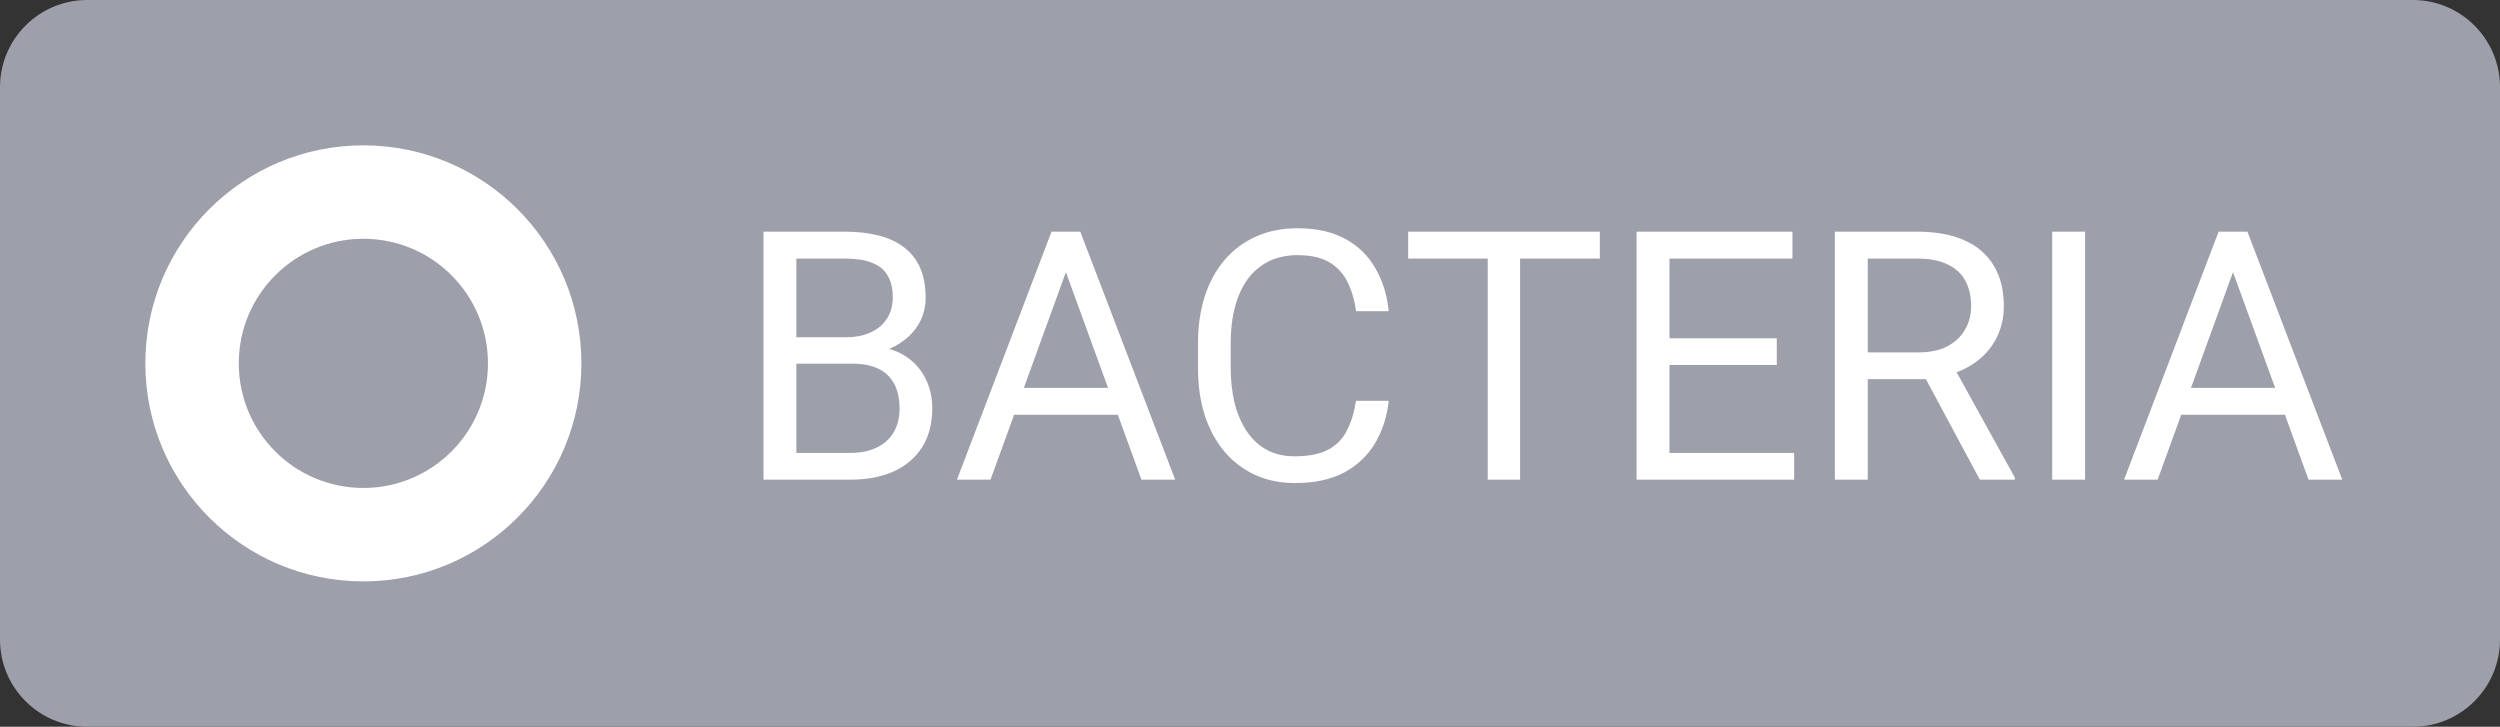 <svg width="86" height="25" viewBox="0 0 86 25" fill="none" xmlns="http://www.w3.org/2000/svg">
<rect x="0" y="0" width="86" height="25" fill="#333333" stroke="none"/>
<path d="M0 3C0 1.343 1.343 0 3 0H83C84.657 0 86 1.343 86 3V22C86 23.657 84.657 25 83 25H3C1.343 25 0 23.657 0 22V3Z" fill="#9DA0AA"/>
<path fill-rule="evenodd" clip-rule="evenodd" d="M20 12.5C20 16.642 16.642 20 12.5 20C8.358 20 5 16.642 5 12.5C5 8.358 8.358 5 12.5 5C16.642 5 20 8.358 20 12.5ZM16.786 12.5C16.786 14.867 14.867 16.786 12.5 16.786C10.133 16.786 8.214 14.867 8.214 12.5C8.214 10.133 10.133 8.214 12.5 8.214C14.867 8.214 16.786 10.133 16.786 12.5Z" fill="white"/>
<path d="M29.305 12.51H27.143L27.131 11.602H29.094C29.418 11.602 29.701 11.547 29.943 11.438C30.186 11.328 30.373 11.172 30.506 10.969C30.643 10.762 30.711 10.516 30.711 10.23C30.711 9.918 30.65 9.664 30.529 9.469C30.412 9.27 30.23 9.125 29.984 9.035C29.742 8.941 29.434 8.895 29.059 8.895H27.395V16.5H26.264V7.969H29.059C29.496 7.969 29.887 8.014 30.23 8.104C30.574 8.189 30.865 8.326 31.104 8.514C31.346 8.697 31.529 8.932 31.654 9.217C31.779 9.502 31.842 9.844 31.842 10.242C31.842 10.594 31.752 10.912 31.572 11.197C31.393 11.479 31.143 11.709 30.822 11.889C30.506 12.068 30.135 12.184 29.709 12.234L29.305 12.51ZM29.252 16.5H26.697L27.336 15.58H29.252C29.611 15.58 29.916 15.518 30.166 15.393C30.42 15.268 30.613 15.092 30.746 14.865C30.879 14.635 30.945 14.363 30.945 14.051C30.945 13.734 30.889 13.461 30.775 13.23C30.662 13 30.484 12.822 30.242 12.697C30 12.572 29.688 12.51 29.305 12.51H27.693L27.705 11.602H29.908L30.148 11.93C30.559 11.965 30.906 12.082 31.191 12.281C31.477 12.477 31.693 12.727 31.842 13.031C31.994 13.336 32.07 13.672 32.07 14.039C32.07 14.57 31.953 15.02 31.719 15.387C31.488 15.75 31.162 16.027 30.74 16.219C30.318 16.406 29.822 16.5 29.252 16.5ZM36.898 8.725L34.074 16.5H32.92L36.172 7.969H36.916L36.898 8.725ZM39.266 16.5L36.435 8.725L36.418 7.969H37.162L40.426 16.5H39.266ZM39.119 13.342V14.268H34.326V13.342H39.119ZM46.648 13.787H47.773C47.715 14.326 47.56 14.809 47.31 15.234C47.06 15.66 46.707 15.998 46.25 16.248C45.793 16.494 45.223 16.617 44.539 16.617C44.039 16.617 43.584 16.523 43.174 16.336C42.768 16.148 42.418 15.883 42.125 15.539C41.832 15.191 41.605 14.775 41.445 14.291C41.289 13.803 41.211 13.26 41.211 12.662V11.812C41.211 11.215 41.289 10.674 41.445 10.19C41.605 9.701 41.834 9.283 42.131 8.936C42.432 8.588 42.793 8.32 43.215 8.133C43.637 7.945 44.111 7.852 44.639 7.852C45.283 7.852 45.828 7.973 46.273 8.215C46.719 8.457 47.065 8.793 47.31 9.223C47.56 9.648 47.715 10.143 47.773 10.705H46.648C46.594 10.307 46.492 9.965 46.344 9.68C46.195 9.391 45.984 9.168 45.711 9.012C45.438 8.855 45.08 8.777 44.639 8.777C44.26 8.777 43.926 8.85 43.637 8.994C43.352 9.139 43.111 9.344 42.916 9.609C42.725 9.875 42.58 10.193 42.482 10.565C42.385 10.935 42.336 11.348 42.336 11.801V12.662C42.336 13.08 42.379 13.473 42.465 13.84C42.555 14.207 42.69 14.529 42.869 14.807C43.049 15.084 43.277 15.303 43.555 15.463C43.832 15.619 44.16 15.697 44.539 15.697C45.02 15.697 45.402 15.621 45.688 15.469C45.973 15.316 46.188 15.098 46.332 14.812C46.48 14.527 46.586 14.185 46.648 13.787ZM52.291 7.969V16.5H51.178V7.969H52.291ZM55.033 7.969V8.895H48.441V7.969H55.033ZM61.719 15.58V16.5H57.201V15.58H61.719ZM57.43 7.969V16.5H56.299V7.969H57.43ZM61.121 11.637V12.557H57.201V11.637H61.121ZM61.66 7.969V8.895H57.201V7.969H61.66ZM63.119 7.969H65.943C66.584 7.969 67.125 8.066 67.566 8.262C68.012 8.457 68.35 8.746 68.58 9.129C68.814 9.508 68.932 9.975 68.932 10.529C68.932 10.92 68.852 11.277 68.691 11.602C68.535 11.922 68.309 12.195 68.012 12.422C67.719 12.645 67.367 12.81 66.957 12.92L66.641 13.043H63.986L63.975 12.123H65.978C66.385 12.123 66.723 12.053 66.992 11.912C67.262 11.768 67.465 11.574 67.602 11.332C67.738 11.09 67.807 10.822 67.807 10.529C67.807 10.201 67.742 9.914 67.613 9.668C67.484 9.422 67.281 9.232 67.004 9.1C66.731 8.963 66.377 8.895 65.943 8.895H64.25V16.5H63.119V7.969ZM68.106 16.5L66.031 12.633L67.209 12.627L69.312 16.43V16.5H68.106ZM71.727 7.969V16.5H70.596V7.969H71.727ZM77.047 8.725L74.223 16.5H73.068L76.32 7.969H77.064L77.047 8.725ZM79.414 16.5L76.584 8.725L76.566 7.969H77.311L80.574 16.5H79.414ZM79.268 13.342V14.268H74.475V13.342H79.268Z" fill="white"/>
</svg>
